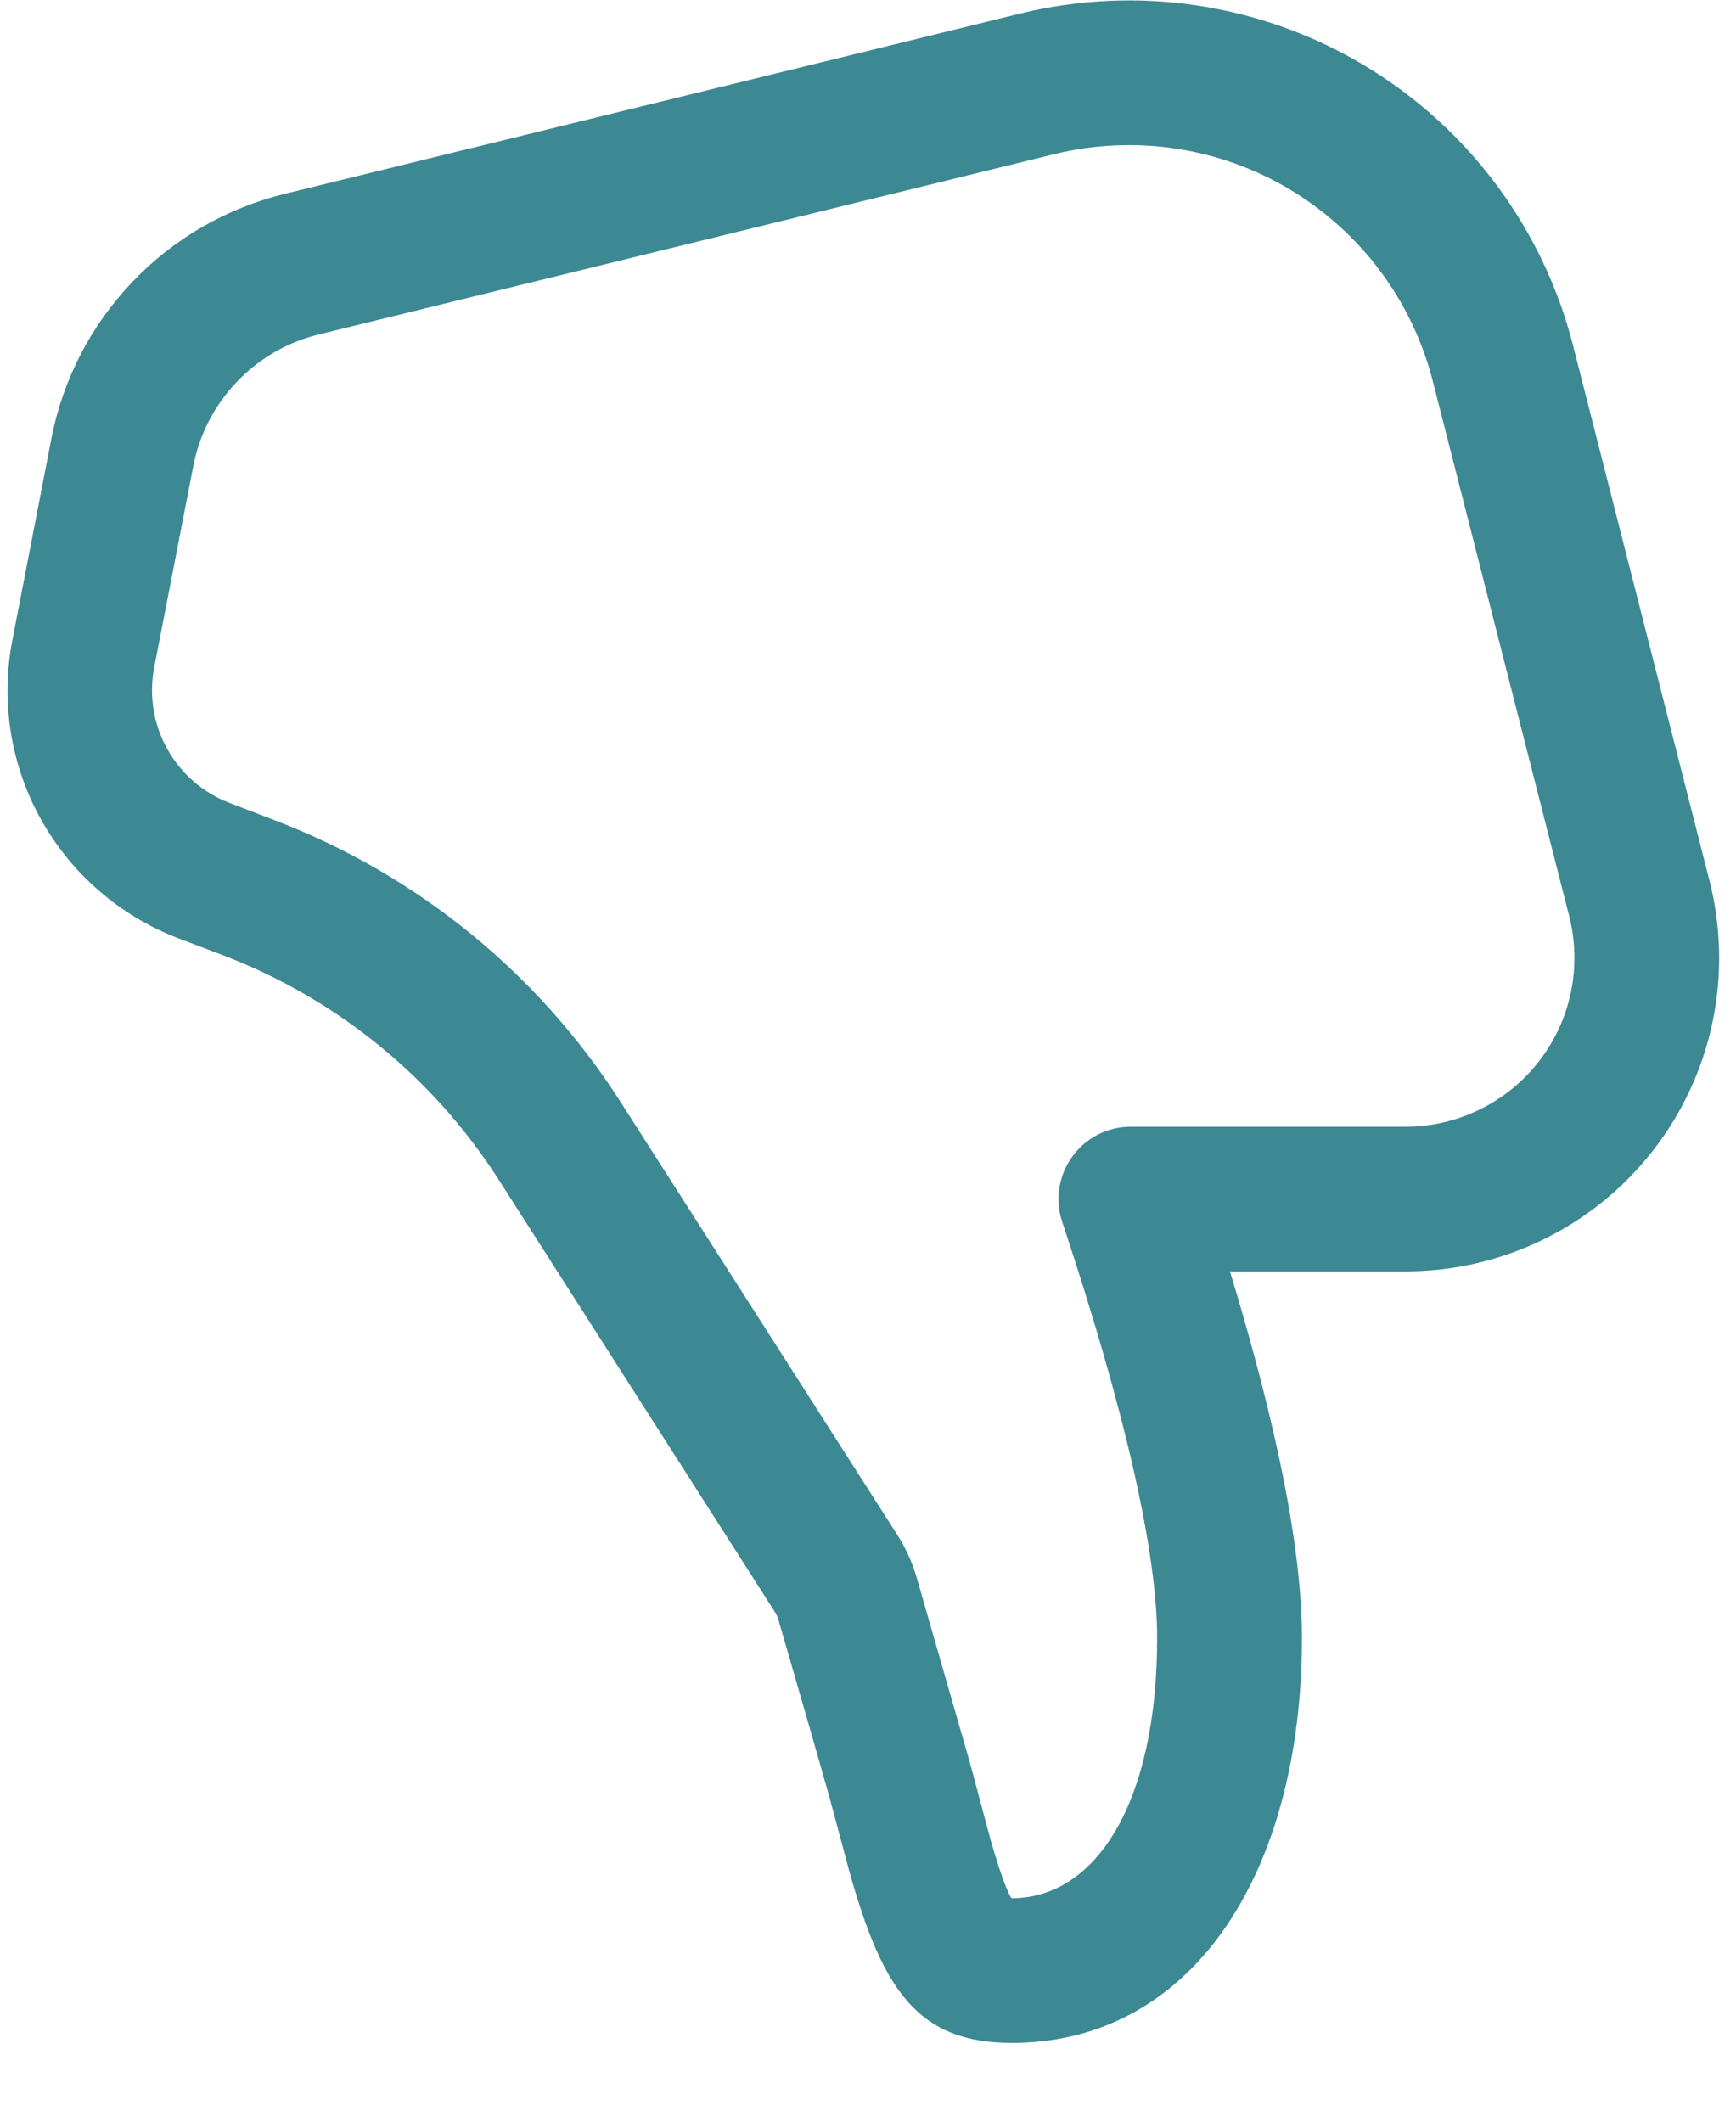 <svg width="18" height="22" viewBox="0 0 18 22" fill="none" xmlns="http://www.w3.org/2000/svg">
<path d="M13.499 16.985C13.499 19.427 12.359 21.183 10.492 21.183C9.517 21.183 9.151 20.641 8.802 19.388L8.595 18.616C8.494 18.257 8.318 17.646 8.068 16.785C8.061 16.762 8.051 16.74 8.038 16.72L5.172 12.234C4.494 11.173 3.493 10.357 2.317 9.907L1.844 9.727C1.24 9.495 0.737 9.058 0.423 8.493C0.109 7.927 0.005 7.269 0.129 6.634L0.533 4.547C0.651 3.938 0.942 3.375 1.37 2.926C1.798 2.476 2.346 2.159 2.949 2.011L10.577 0.141C11.793 -0.157 13.077 0.037 14.151 0.681C15.225 1.326 16 2.368 16.31 3.581L17.725 9.131C17.847 9.611 17.858 10.112 17.757 10.597C17.656 11.081 17.445 11.537 17.141 11.928C16.837 12.318 16.448 12.635 16.003 12.852C15.559 13.07 15.07 13.183 14.575 13.183H12.753C13.249 14.816 13.499 16.076 13.499 16.985ZM1.599 6.92C1.543 7.208 1.59 7.507 1.733 7.764C1.876 8.021 2.104 8.22 2.379 8.325L2.853 8.507C4.328 9.072 5.584 10.095 6.435 11.427L9.302 15.912C9.392 16.052 9.461 16.206 9.507 16.366L10.059 18.286L10.271 19.078C10.411 19.566 10.481 19.683 10.491 19.683C11.359 19.683 11.998 18.699 11.998 16.985C11.998 16.1 11.672 14.649 11.014 12.67C10.976 12.557 10.966 12.437 10.984 12.32C11.002 12.202 11.047 12.091 11.117 11.995C11.186 11.898 11.277 11.82 11.383 11.765C11.489 11.711 11.606 11.683 11.725 11.683H14.575C14.841 11.683 15.104 11.622 15.344 11.504C15.583 11.387 15.793 11.217 15.956 11.006C16.12 10.796 16.233 10.551 16.288 10.29C16.342 10.029 16.336 9.759 16.271 9.501L14.856 3.951C14.644 3.121 14.113 2.408 13.378 1.967C12.644 1.527 11.765 1.394 10.933 1.598L3.305 3.468C2.98 3.547 2.685 3.718 2.454 3.961C2.224 4.203 2.067 4.506 2.004 4.834L1.599 6.92Z" fill="#3C8893"/>
</svg>
